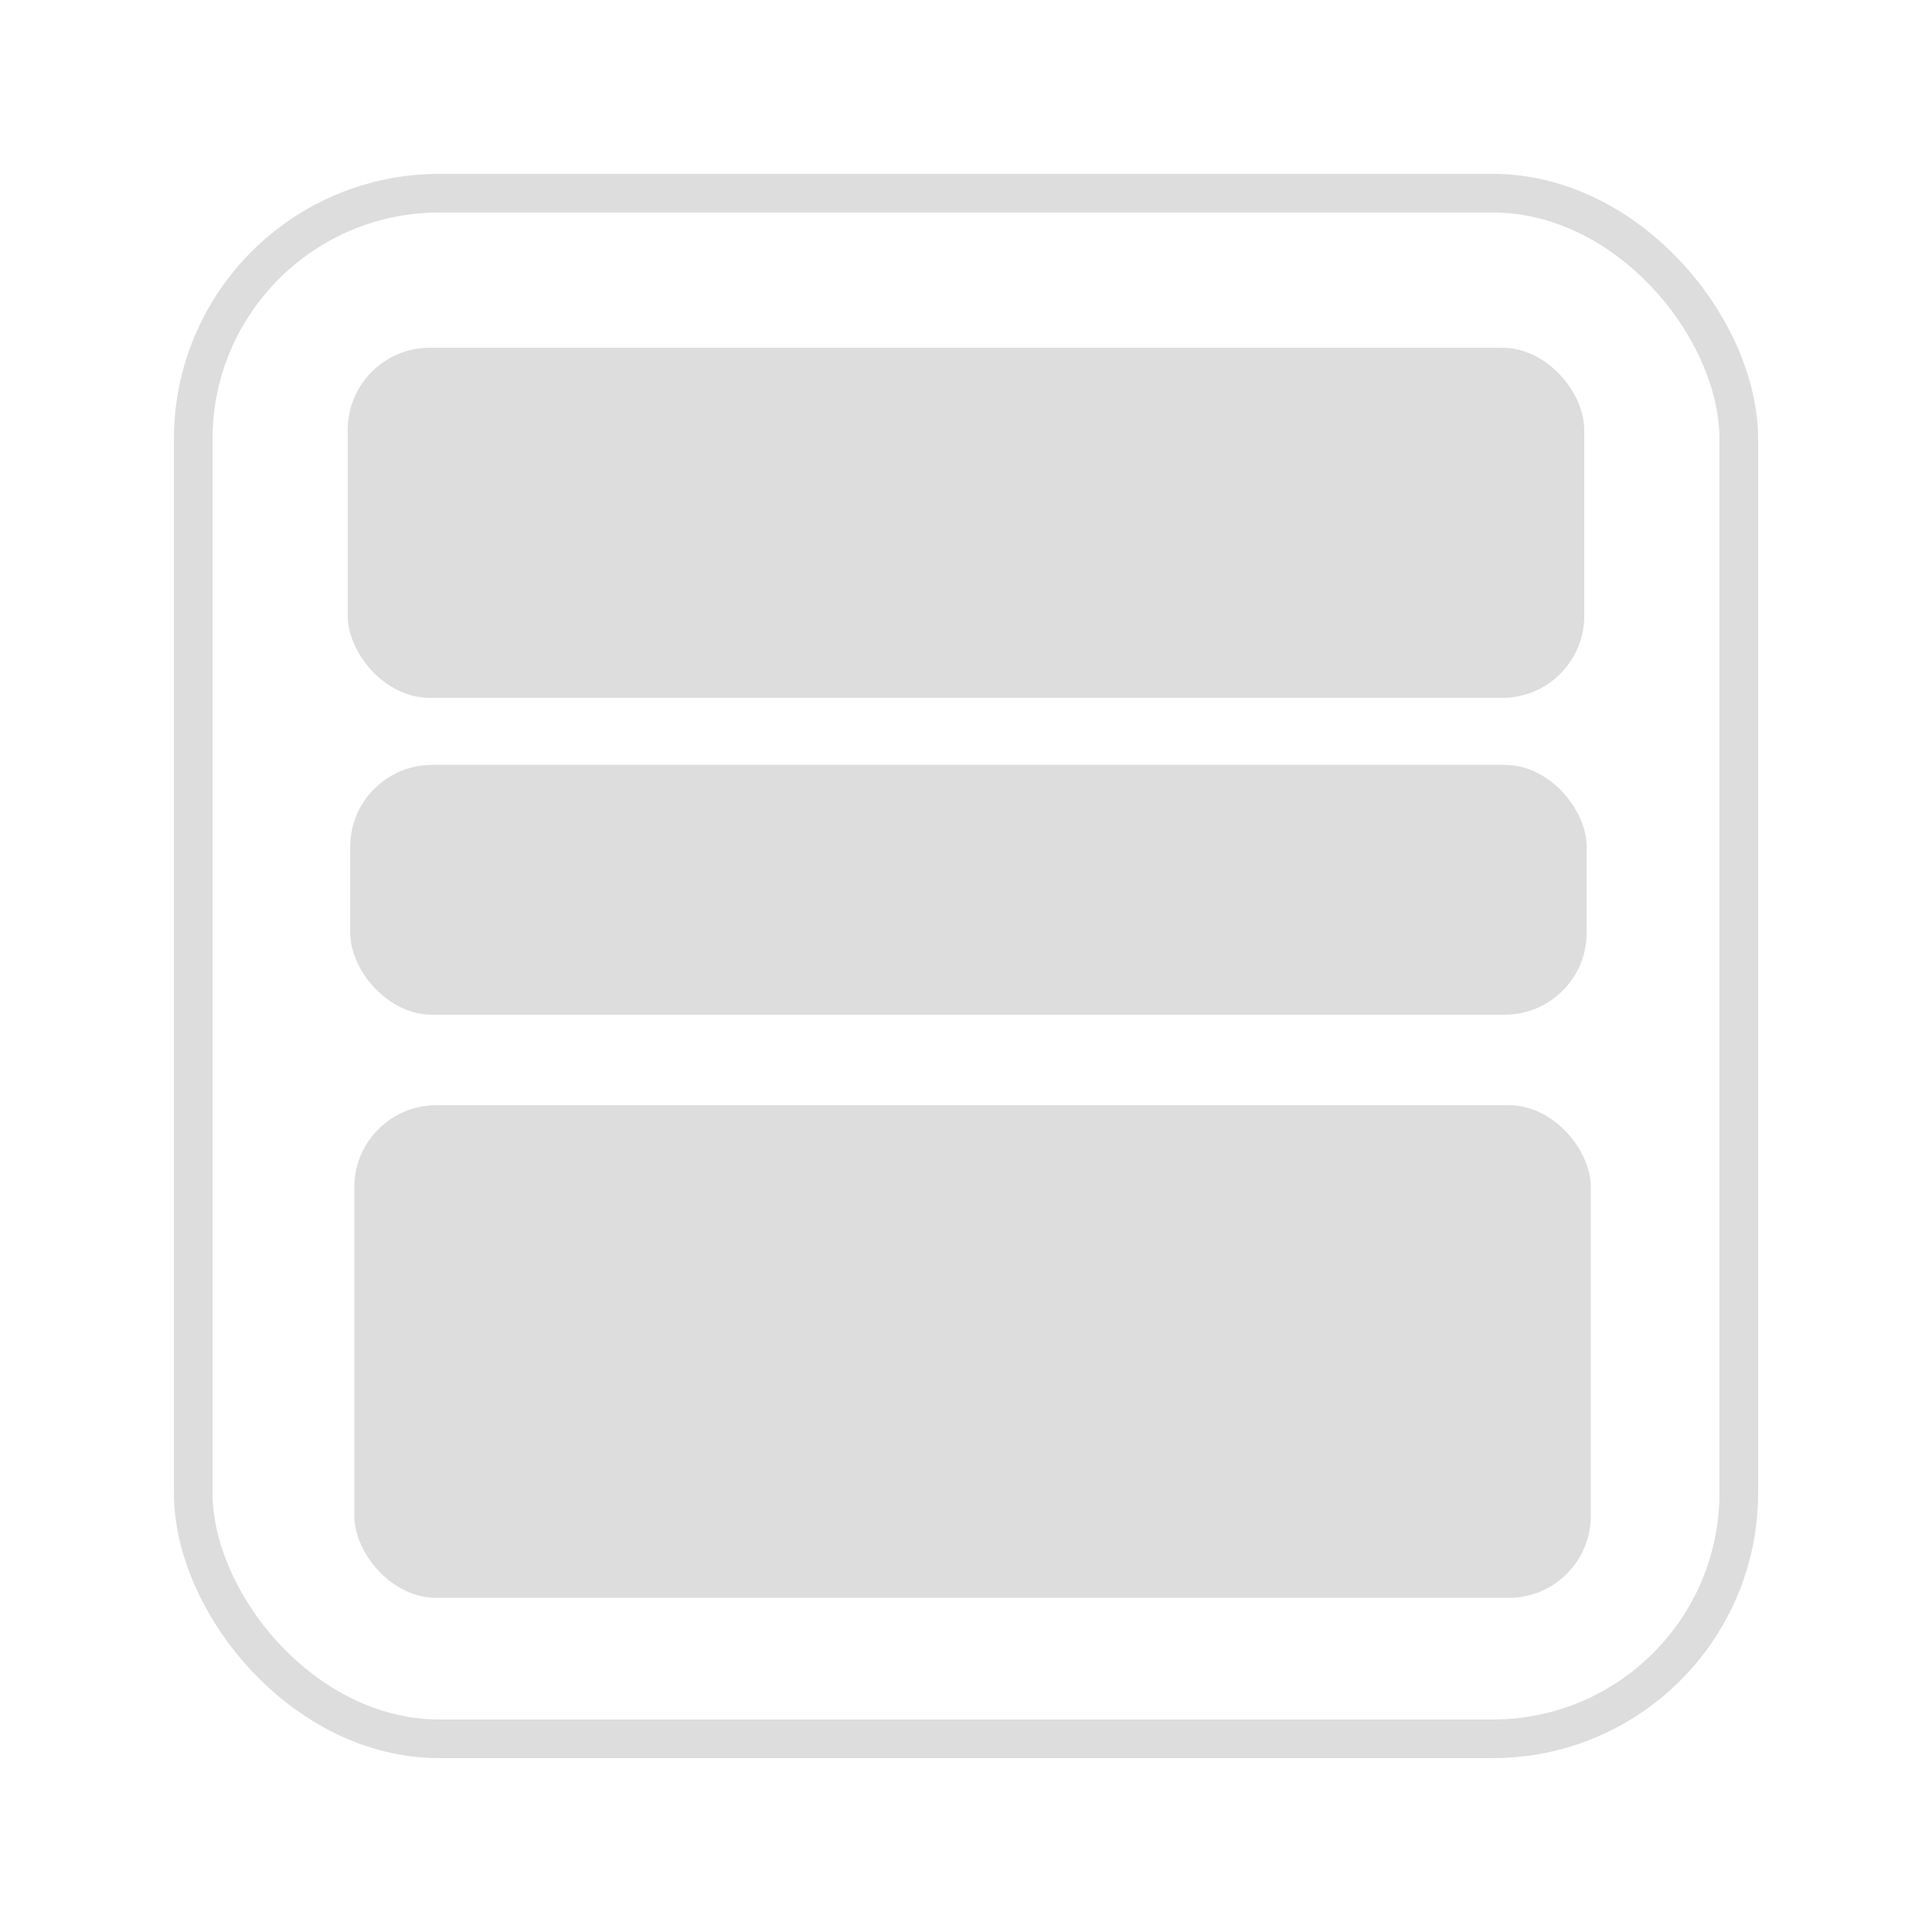 <?xml version="1.0" encoding="utf-8"?>
<svg viewBox="0 0 50 50" xmlns="http://www.w3.org/2000/svg">
  <rect x="5" y="5" width="40" height="40" style="stroke-linejoin: round; stroke-linecap: round; fill-rule: nonzero; stroke: rgb(221, 221, 221); fill: none;" rx="6.366" ry="6.366"/>
  <rect x="9" y="9" width="32" height="9.061" style="stroke-width: 10px; fill: rgb(221, 221, 221);" rx="2.122" ry="2.122"/>
  <rect x="9.063" y="19.795" width="32" height="6.466" style="stroke-width: 10px; fill: rgb(221, 221, 221);" rx="2.122" ry="2.122"/>
  <rect x="9.17" y="28.603" width="32" height="12.749" style="stroke-width: 10px; fill: rgb(221, 221, 221);" rx="2.122" ry="2.122"/>
</svg>